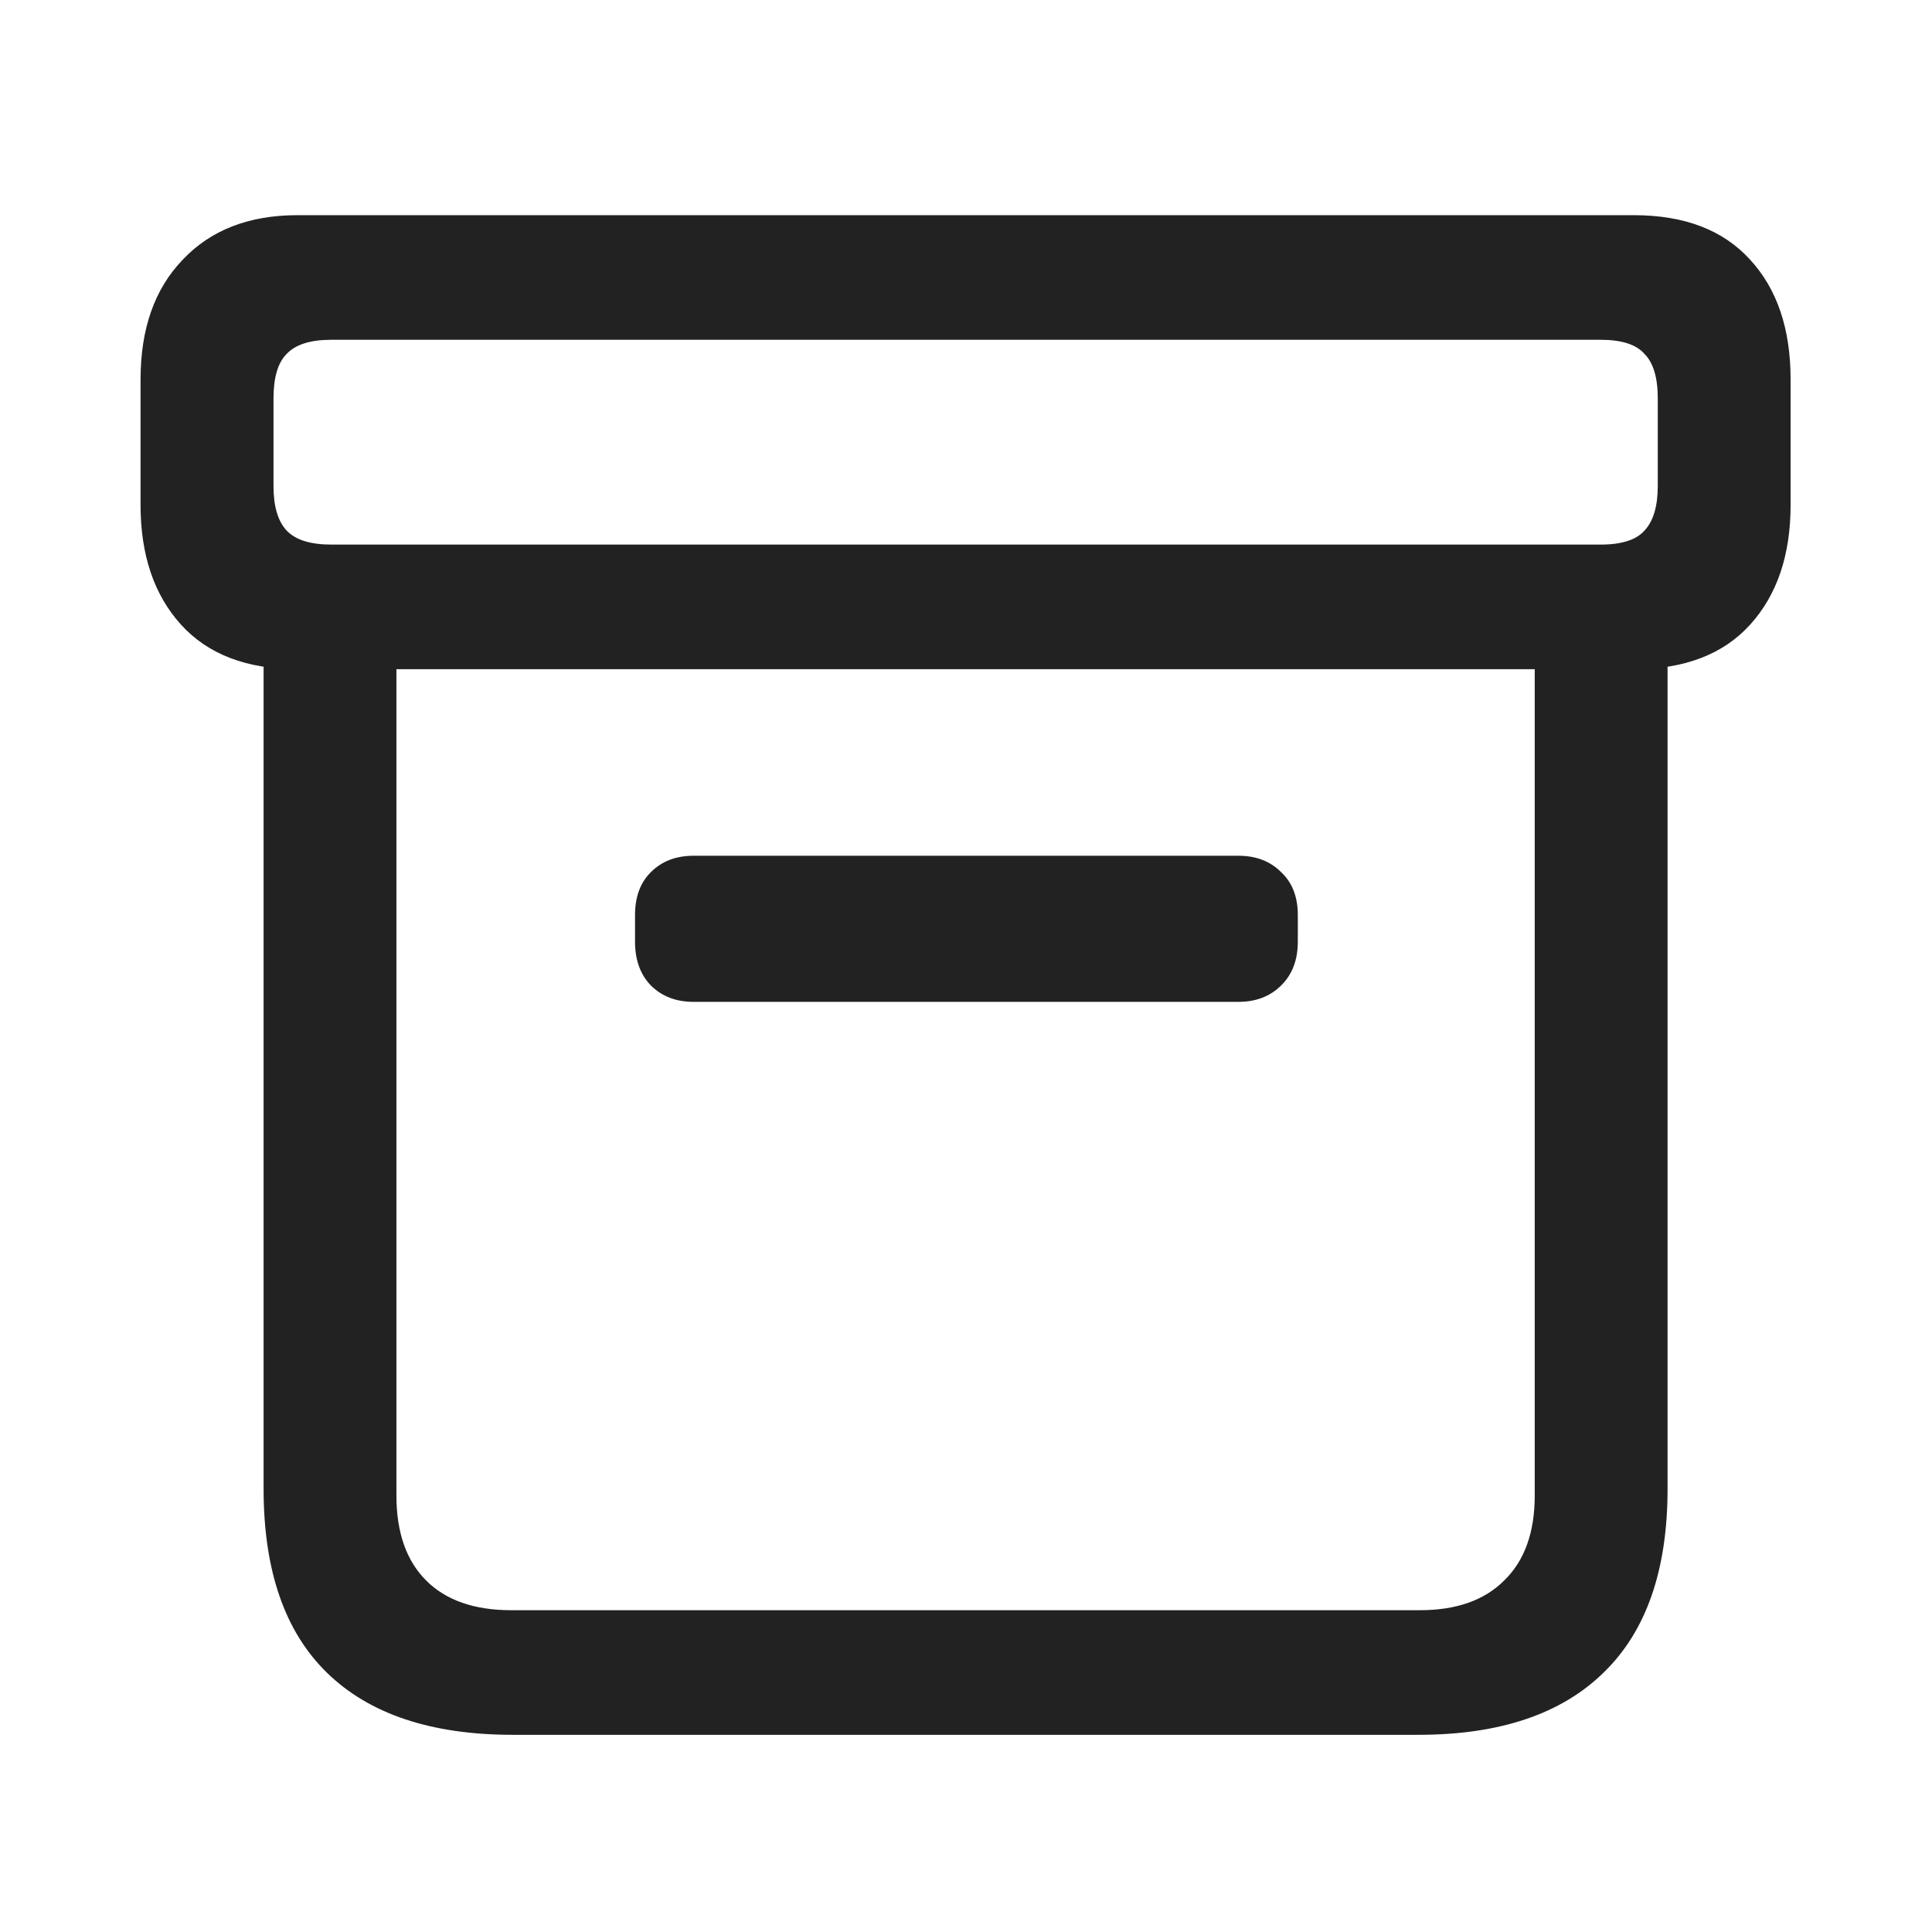 <svg width="16" height="16" viewBox="0 0 16 16" fill="none" xmlns="http://www.w3.org/2000/svg">
<g clip-path="url(#clip0_337_15)">
<path d="M4.247 14.367C3.573 14.367 3.06 14.196 2.709 13.854C2.358 13.513 2.183 13.005 2.183 12.33V5.029H3.283V12.385C3.283 12.69 3.365 12.925 3.529 13.089C3.693 13.253 3.928 13.335 4.233 13.335H11.76C12.06 13.335 12.293 13.253 12.457 13.089C12.626 12.925 12.71 12.69 12.71 12.385V5.029H13.81V12.33C13.81 13 13.635 13.506 13.284 13.848C12.933 14.194 12.421 14.367 11.746 14.367H4.247ZM5.744 8.297C5.598 8.297 5.48 8.251 5.389 8.16C5.302 8.069 5.259 7.948 5.259 7.798V7.579C5.259 7.429 5.302 7.31 5.389 7.224C5.48 7.132 5.598 7.087 5.744 7.087H10.256C10.402 7.087 10.52 7.132 10.611 7.224C10.703 7.31 10.748 7.429 10.748 7.579V7.798C10.748 7.948 10.703 8.069 10.611 8.16C10.52 8.251 10.402 8.297 10.256 8.297H5.744ZM2.463 5.542C2.044 5.542 1.722 5.419 1.499 5.173C1.276 4.927 1.164 4.596 1.164 4.182V3.143C1.164 2.723 1.28 2.393 1.513 2.151C1.745 1.905 2.062 1.782 2.463 1.782H13.53C13.95 1.782 14.271 1.905 14.494 2.151C14.717 2.393 14.829 2.723 14.829 3.143V4.182C14.829 4.596 14.717 4.927 14.494 5.173C14.271 5.419 13.95 5.542 13.53 5.542H2.463ZM2.743 4.51H13.257C13.43 4.51 13.551 4.471 13.619 4.394C13.692 4.316 13.729 4.193 13.729 4.024V3.3C13.729 3.127 13.692 3.004 13.619 2.931C13.551 2.853 13.43 2.814 13.257 2.814H2.743C2.57 2.814 2.447 2.853 2.374 2.931C2.301 3.004 2.265 3.127 2.265 3.3V4.024C2.265 4.193 2.301 4.316 2.374 4.394C2.447 4.471 2.57 4.51 2.743 4.51Z" fill="#222222"/>
</g>
<defs>
<clipPath id="clip0_337_15">
<rect width="16" height="16" fill="white"/>
</clipPath>
</defs>
</svg>
